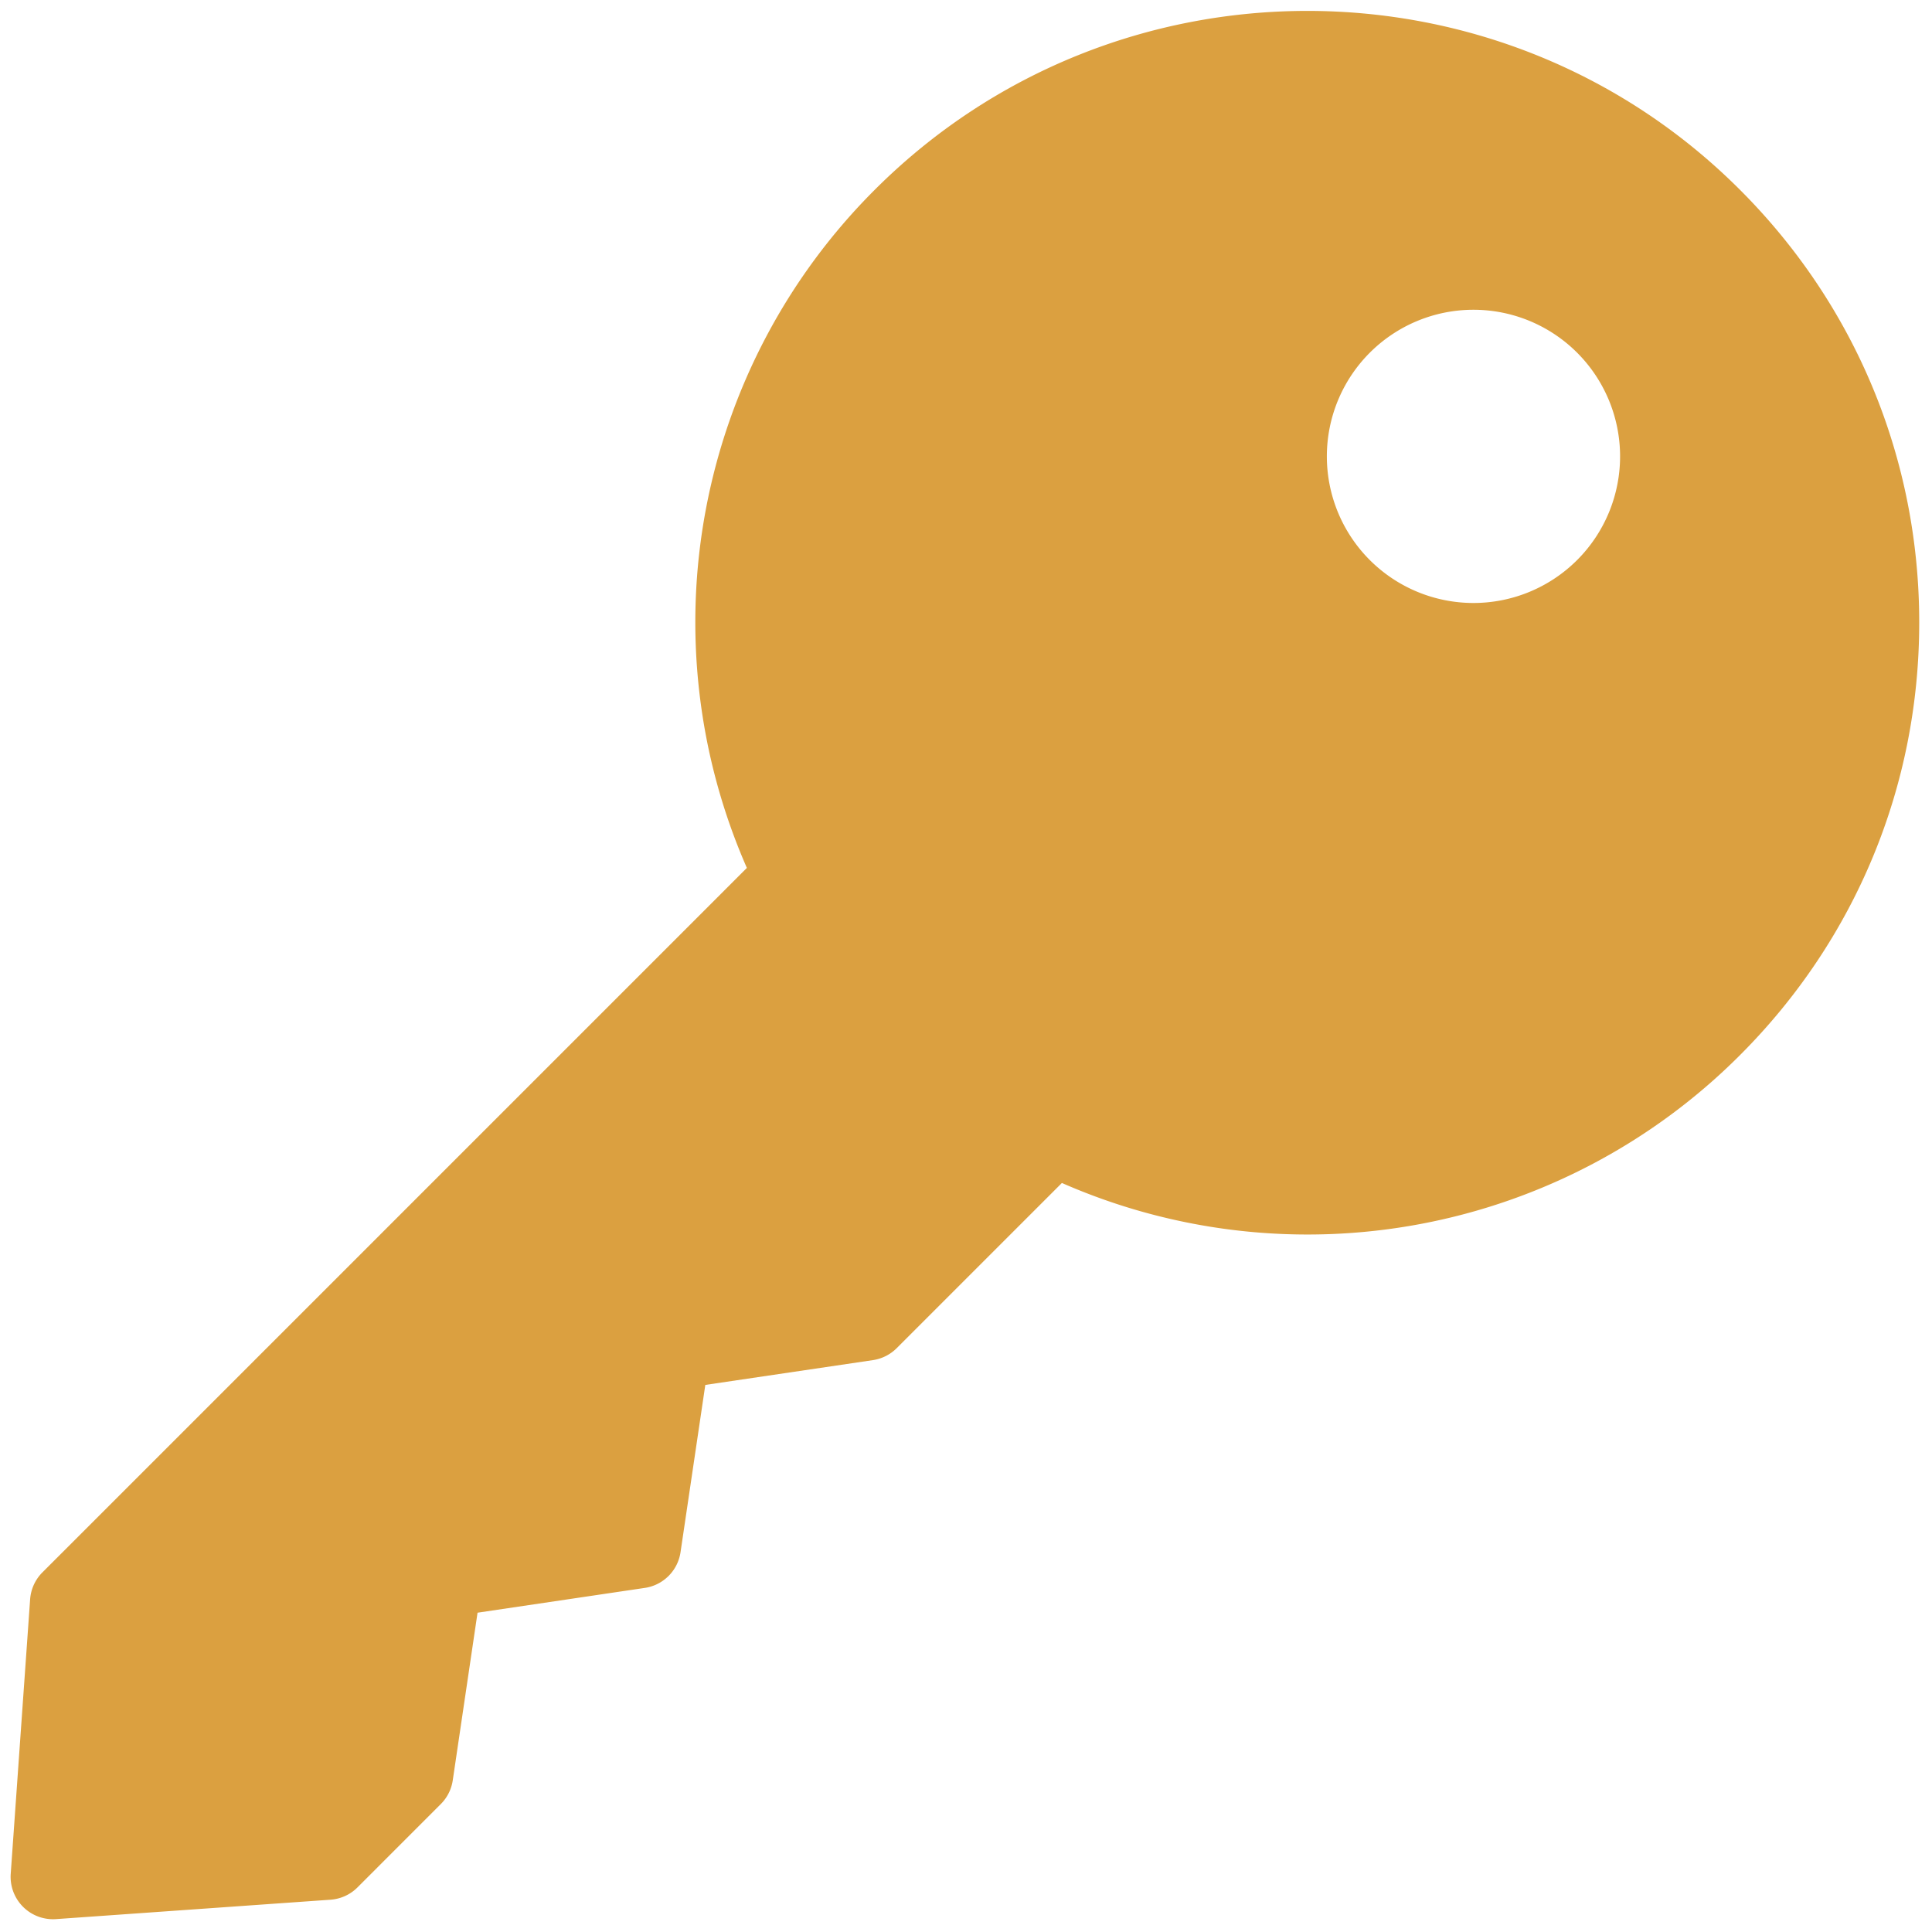 <svg xmlns="http://www.w3.org/2000/svg" width="512" height="512" viewBox="0 0 256 256">
  <g fill="none">
    <path
      d="M81.549 8.451c-11.248-11.25-29.553-11.25-40.803 0a28.812 28.812 0 0 0-6.028 31.975L1.501 73.643a2 2 0 0 0-.581 1.272L.005 87.858a2 2 0 0 0 2.136 2.137l12.943-.915c.48-.034.933-.24 1.273-.581l3.928-3.929c.304-.304.501-.696.564-1.121l1.169-7.903 7.887-1.169a1.998 1.998 0 0 0 1.685-1.686l1.168-7.886 7.903-1.169a2.006 2.006 0 0 0 1.122-.564l7.79-7.79a28.811 28.811 0 0 0 31.975-6.028C86.999 43.805 90 36.559 90 28.853c0-7.707-3.001-14.953-8.451-20.402zm-7.68 17.457a6.913 6.913 0 1 1-9.777-9.777 6.913 6.913 0 1 1 9.777 9.777z"
      fill="#DBA040" transform="matrix(2.81 0 0 2.81 1.407 1.407)" />
  </g>
</svg>
